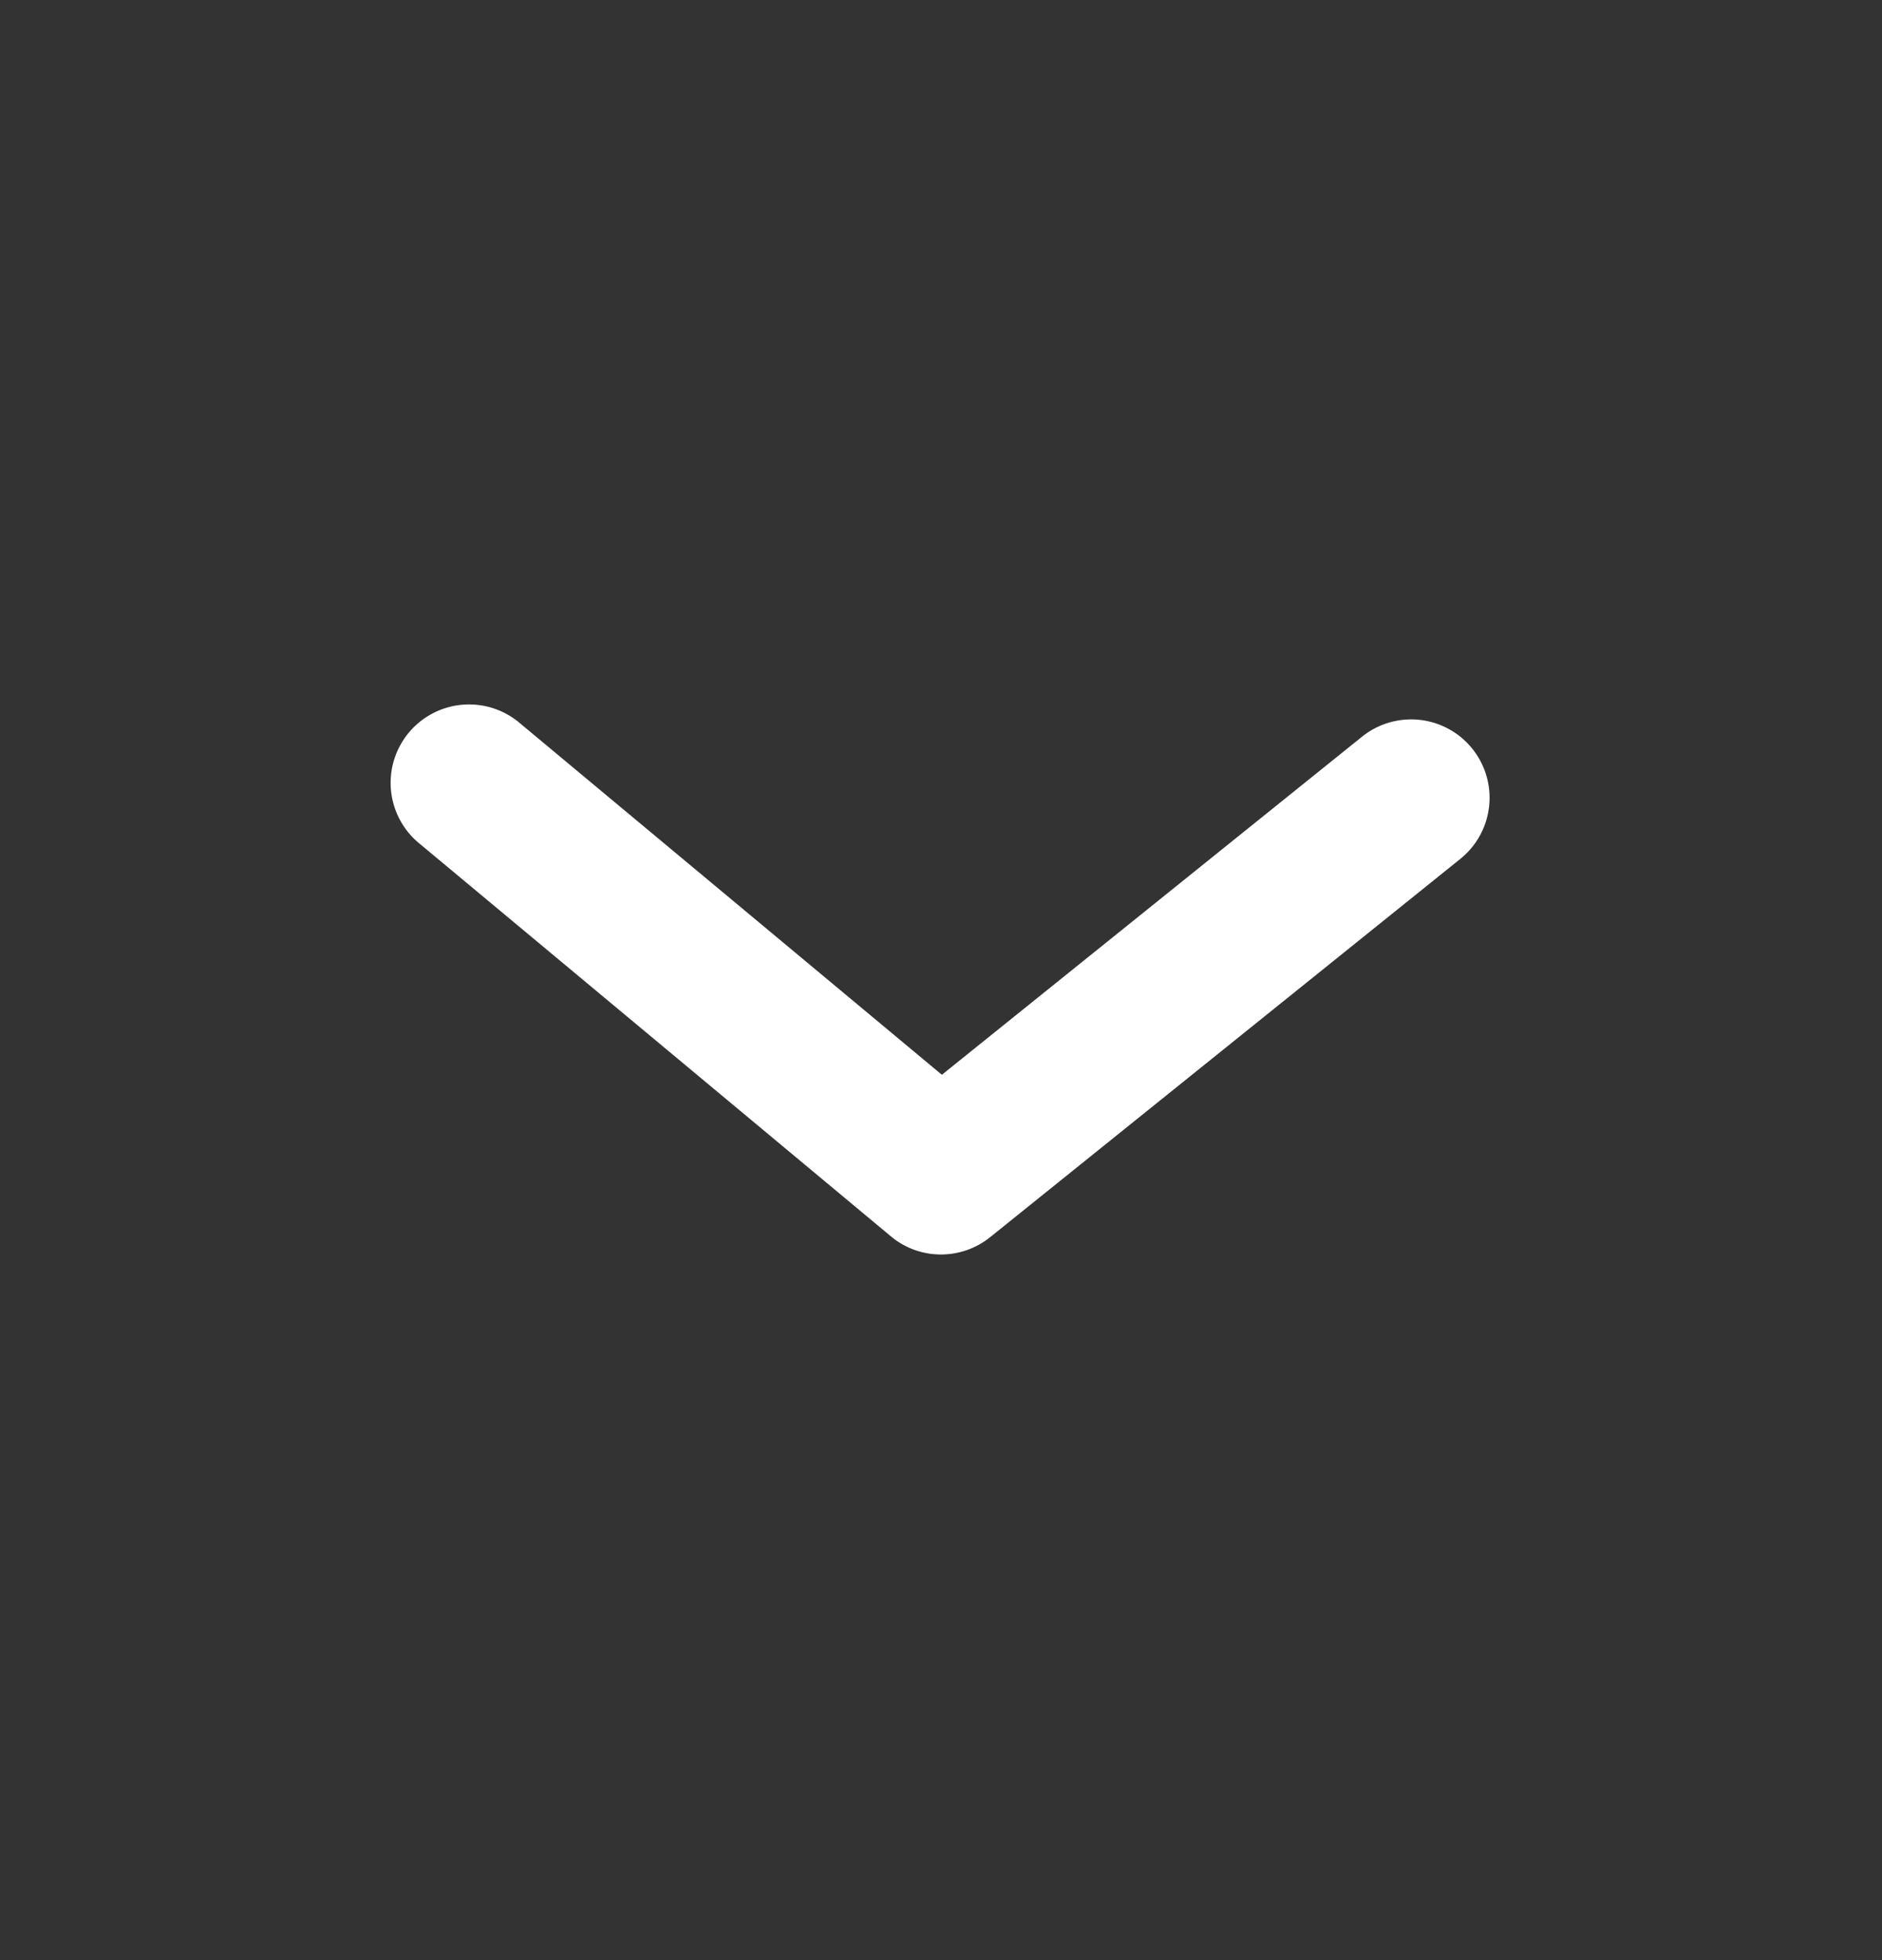 <svg xmlns="http://www.w3.org/2000/svg" xmlns:xlink="http://www.w3.org/1999/xlink" width="24" height="25" viewBox="0 0 24 25">
    <rect x="0" y="0" width="24" height="25" fill="#333333" stroke="none"/>
    <defs>
        <path id="a" d="M7 7a.993.993 0 0 1-.64-.232l-6-5A1 1 0 1 1 1.64.232l5.371 4.476L12.373.393a1 1 0 0 1 1.254 1.558l-6 4.828A1 1 0 0 1 7 7"/>
    </defs>
    <use fill="#FFF" fill-rule="evenodd" transform="translate(5 9)" xlink:href="#a"/>
</svg>
